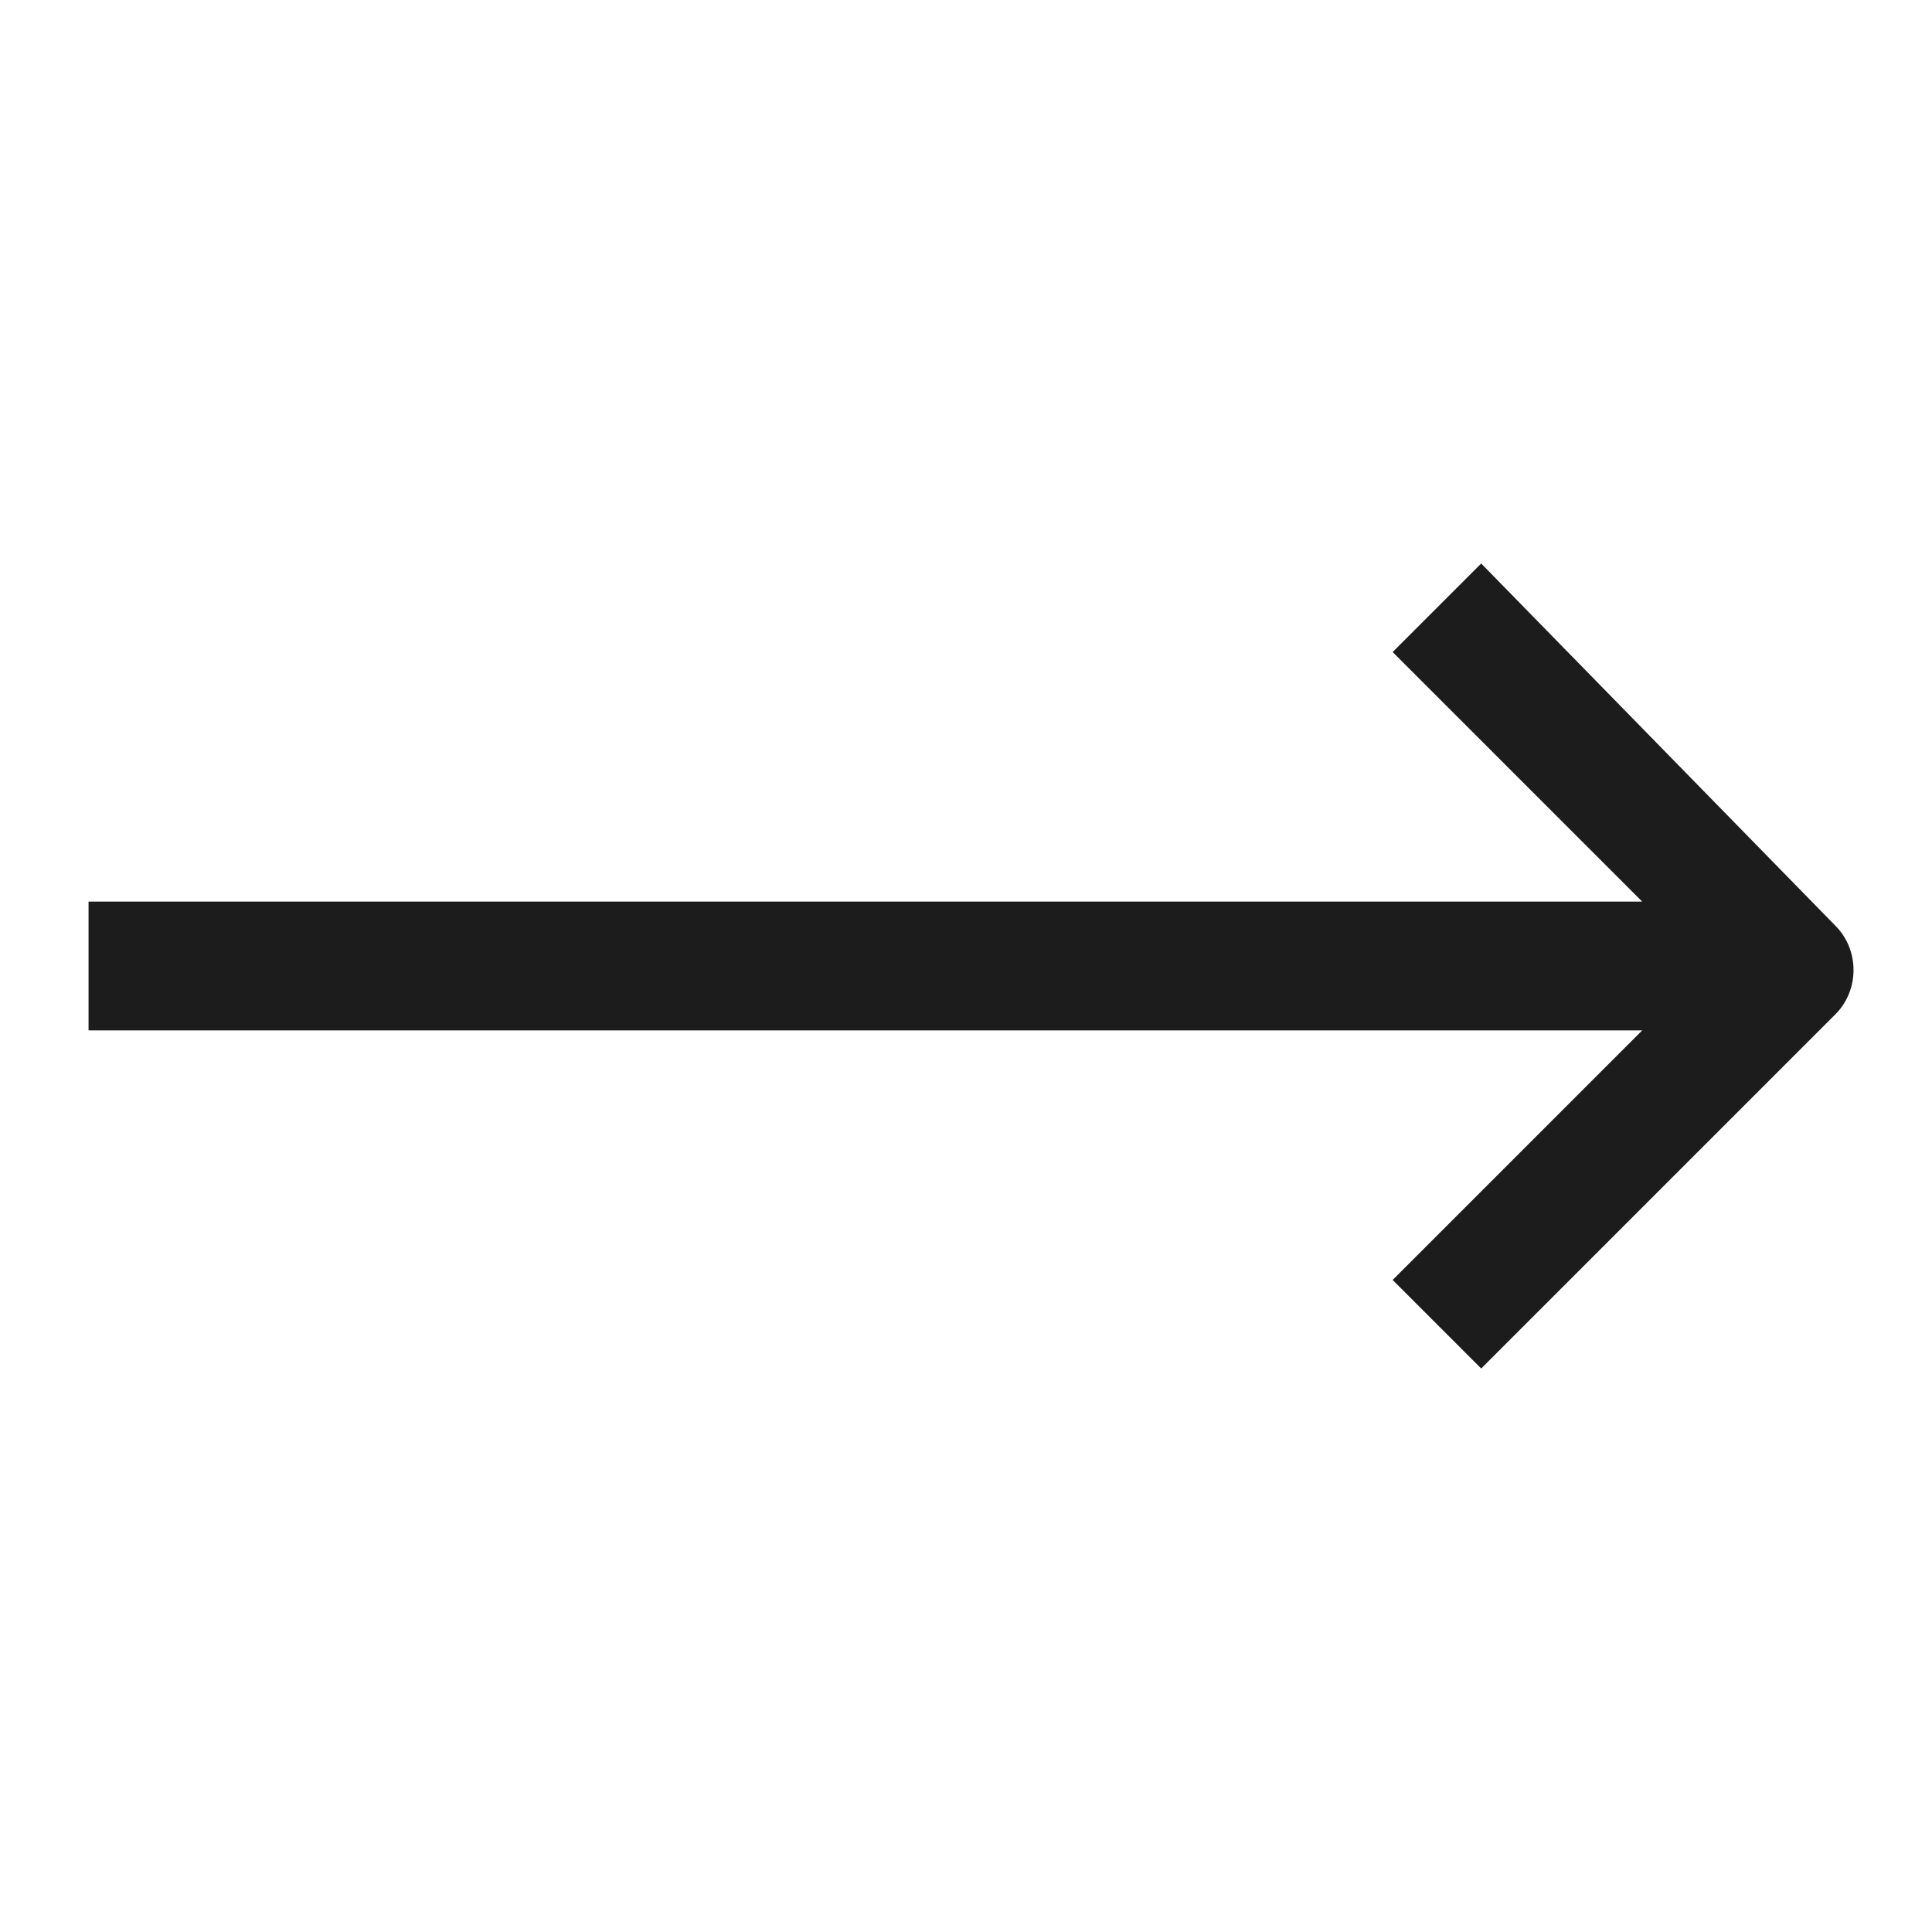 <?xml version="1.0" encoding="utf-8"?>
<!-- Generator: Adobe Illustrator 24.1.1, SVG Export Plug-In . SVG Version: 6.00 Build 0)  -->
<svg version="1.1" id="Layer_1" xmlns="http://www.w3.org/2000/svg" xmlns:xlink="http://www.w3.org/1999/xlink" x="0px" y="0px"
	 viewBox="0 0 24 24" style="enable-background:new 0 0 24 24;" xml:space="preserve">
<style type="text/css">
	.st0{fill:#1C1C1C;}
</style>
<path id="Graphics_back-arrow" class="st0" d="M18.4,17l4.4-4.4c0.3-0.3,0.3-0.8,0-1.1L18.4,7l-1.1,1.1l3.1,3.1H1.1v1.6h19.3
	l-3.1,3.1L18.4,17z"/>
</svg>

